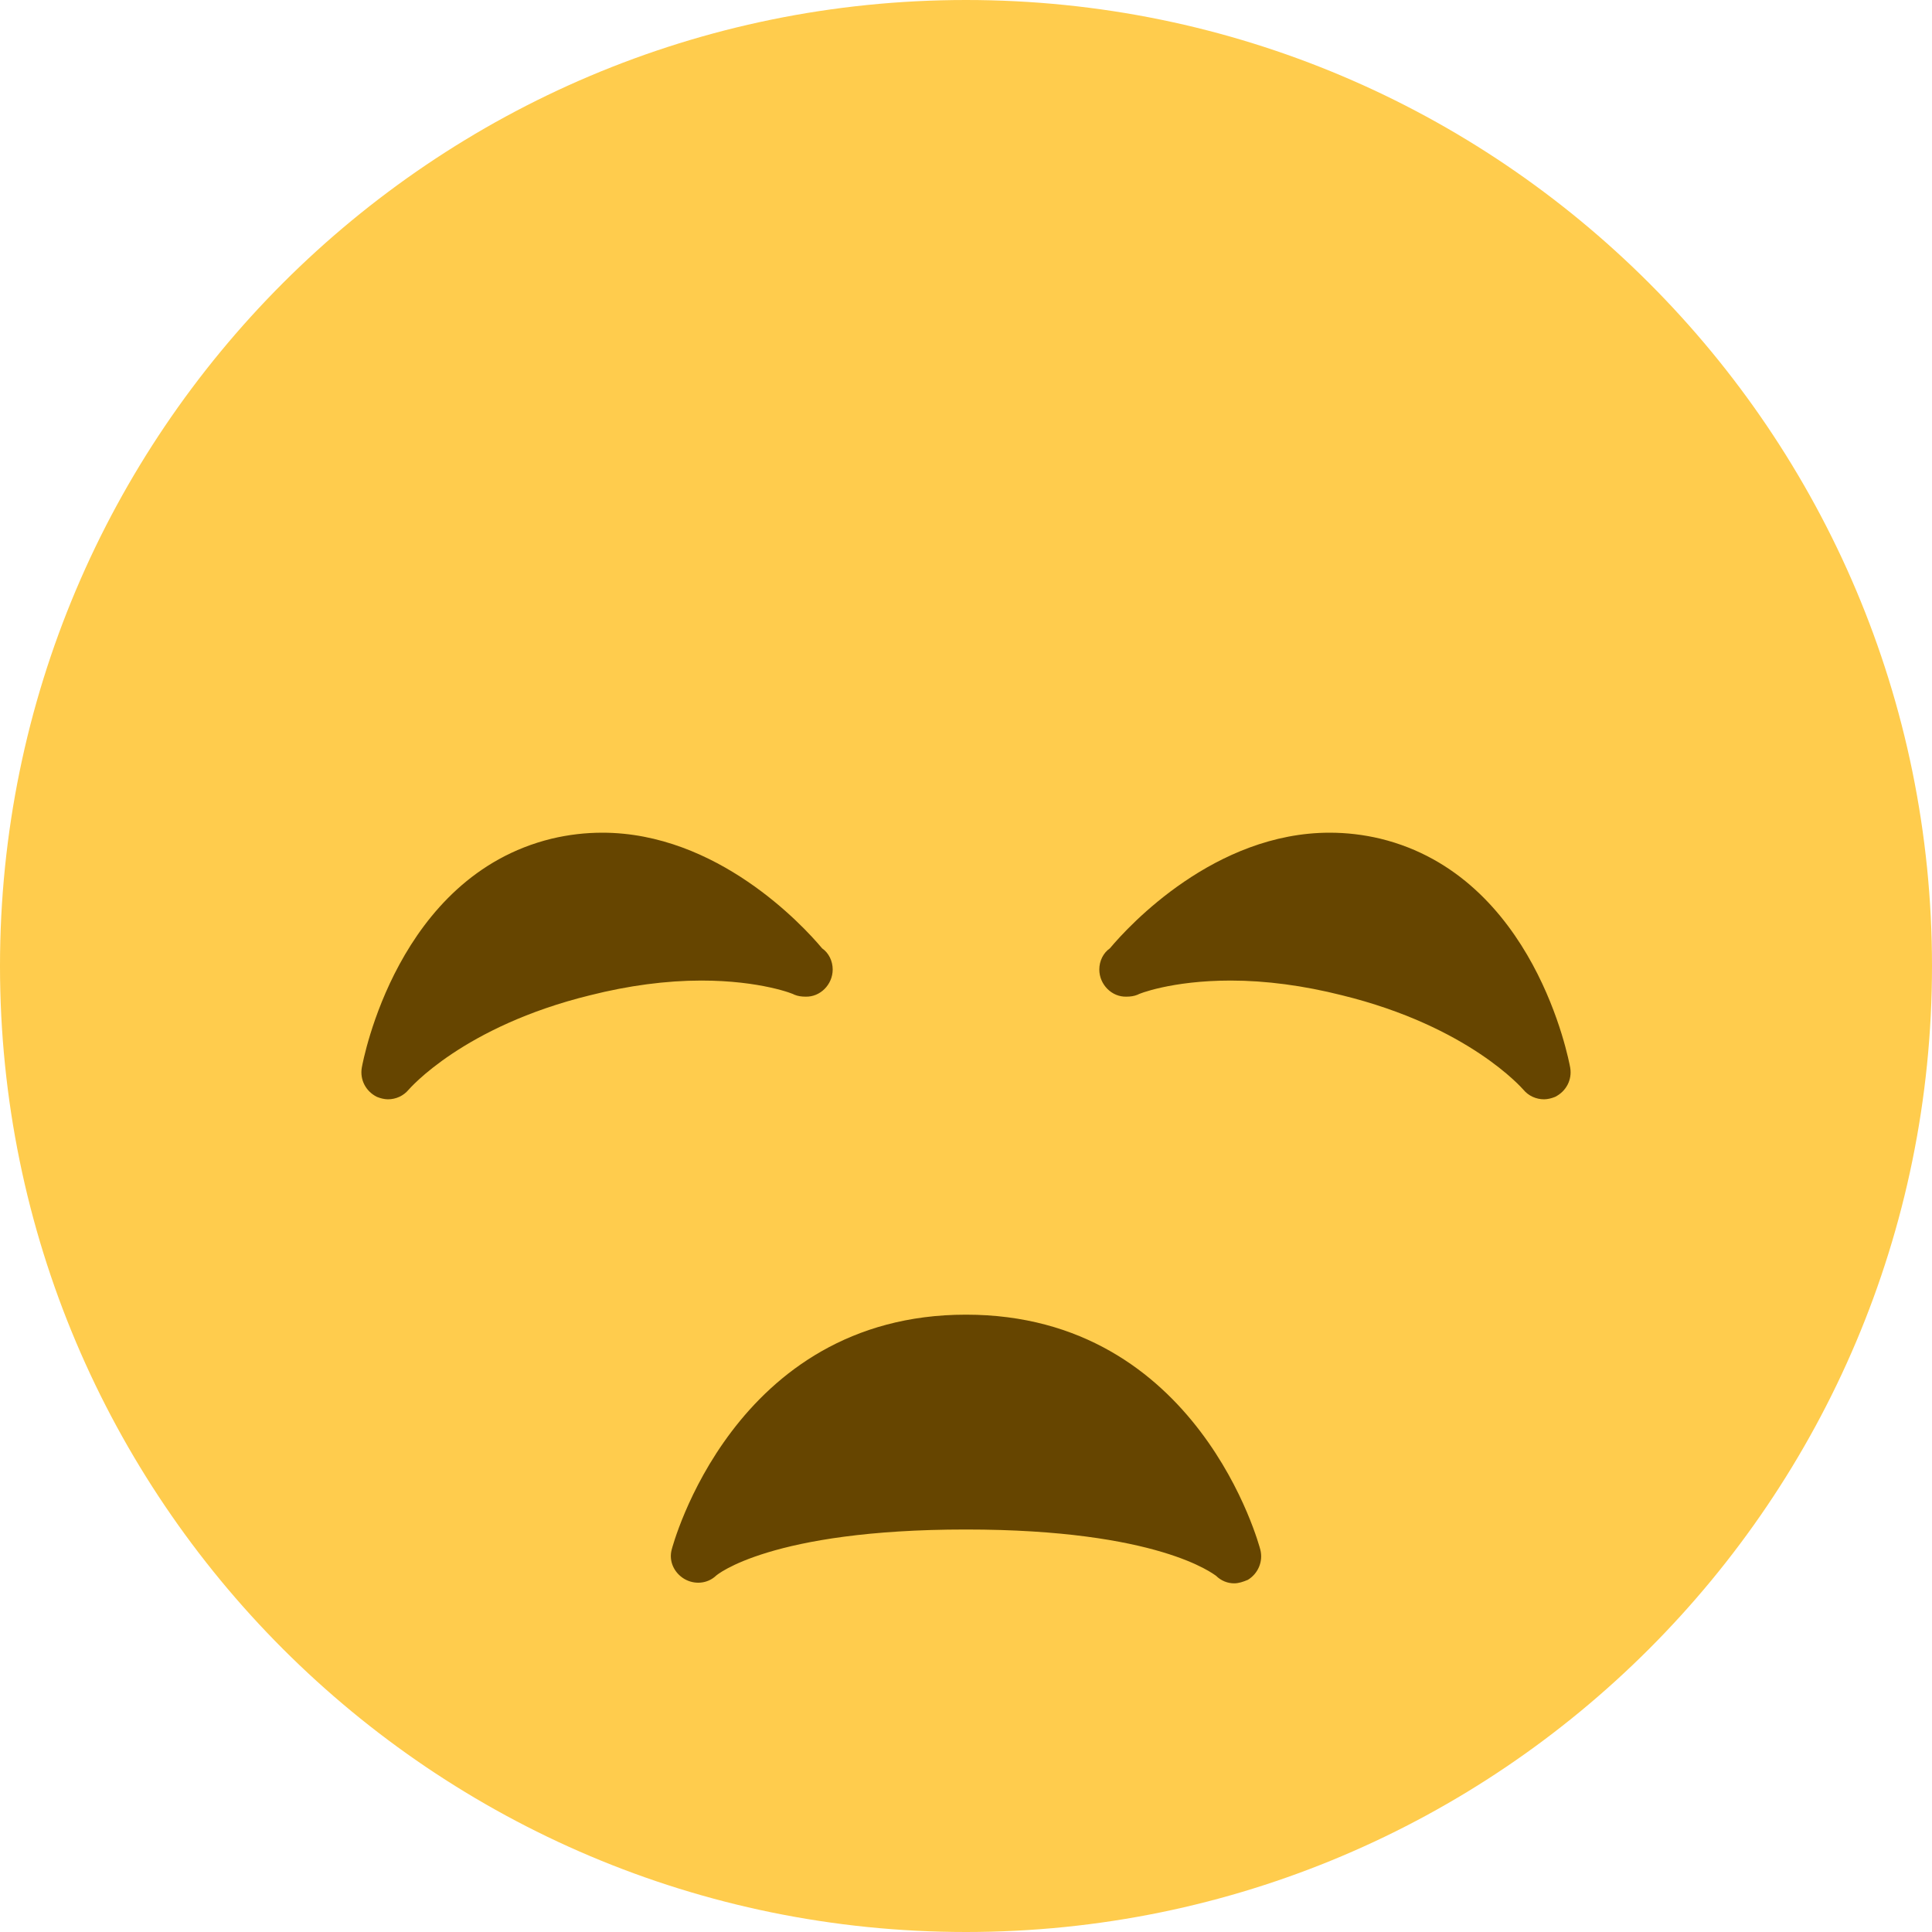 <?xml version="1.0" encoding="UTF-8"?>
<svg xmlns="http://www.w3.org/2000/svg" xmlns:xlink="http://www.w3.org/1999/xlink" width="15pt" height="15pt" viewBox="0 0 15 15" version="1.1">
<g id="surface1">
<path style=" stroke:none;fill-rule:nonzero;fill:rgb(100%,80%,30.196%);fill-opacity:1;" d="M 15 7.5 C 15 11.641 11.641 15 7.5 15 C 3.359 15 0 11.641 0 7.5 C 0 3.359 3.359 0 7.5 0 C 11.641 0 15 3.359 15 7.5 Z M 15 7.5 "/>
<path style=" stroke:none;fill-rule:nonzero;fill:rgb(40%,27.059%,0%);fill-opacity:1;" d="M 9.785 12.031 C 9.781 12.016 9.309 10.207 7.5 10.207 C 5.691 10.207 5.219 12.016 5.215 12.031 C 5.191 12.121 5.234 12.211 5.312 12.258 C 5.391 12.305 5.492 12.297 5.559 12.234 C 5.562 12.23 5.98 11.875 7.5 11.875 C 8.996 11.875 9.422 12.223 9.441 12.234 C 9.48 12.273 9.531 12.293 9.582 12.293 C 9.617 12.293 9.652 12.281 9.688 12.266 C 9.766 12.219 9.809 12.125 9.785 12.031 Z M 4.676 6.465 C 4.547 6.465 4.414 6.48 4.281 6.512 C 3.086 6.805 2.82 8.23 2.809 8.289 C 2.793 8.383 2.84 8.473 2.926 8.516 C 2.953 8.527 2.984 8.535 3.012 8.535 C 3.074 8.535 3.133 8.508 3.172 8.461 C 3.18 8.453 3.594 7.969 4.582 7.727 C 4.879 7.652 5.172 7.613 5.445 7.613 C 5.906 7.613 6.168 7.719 6.168 7.723 C 6.195 7.734 6.223 7.738 6.254 7.738 C 6.367 7.742 6.465 7.645 6.465 7.527 C 6.465 7.461 6.434 7.398 6.383 7.363 C 6.23 7.18 5.566 6.465 4.676 6.465 Z M 10.324 6.465 C 10.453 6.465 10.586 6.48 10.719 6.512 C 11.914 6.805 12.18 8.23 12.191 8.289 C 12.207 8.383 12.16 8.473 12.074 8.516 C 12.047 8.527 12.016 8.535 11.988 8.535 C 11.926 8.535 11.867 8.508 11.828 8.461 C 11.82 8.453 11.406 7.969 10.418 7.727 C 10.121 7.652 9.828 7.613 9.555 7.613 C 9.094 7.613 8.832 7.719 8.832 7.723 C 8.805 7.734 8.777 7.738 8.746 7.738 C 8.633 7.742 8.535 7.645 8.535 7.527 C 8.535 7.461 8.566 7.398 8.617 7.363 C 8.77 7.18 9.434 6.465 10.324 6.465 Z M 10.324 6.465 "/>
</g>
</svg>
